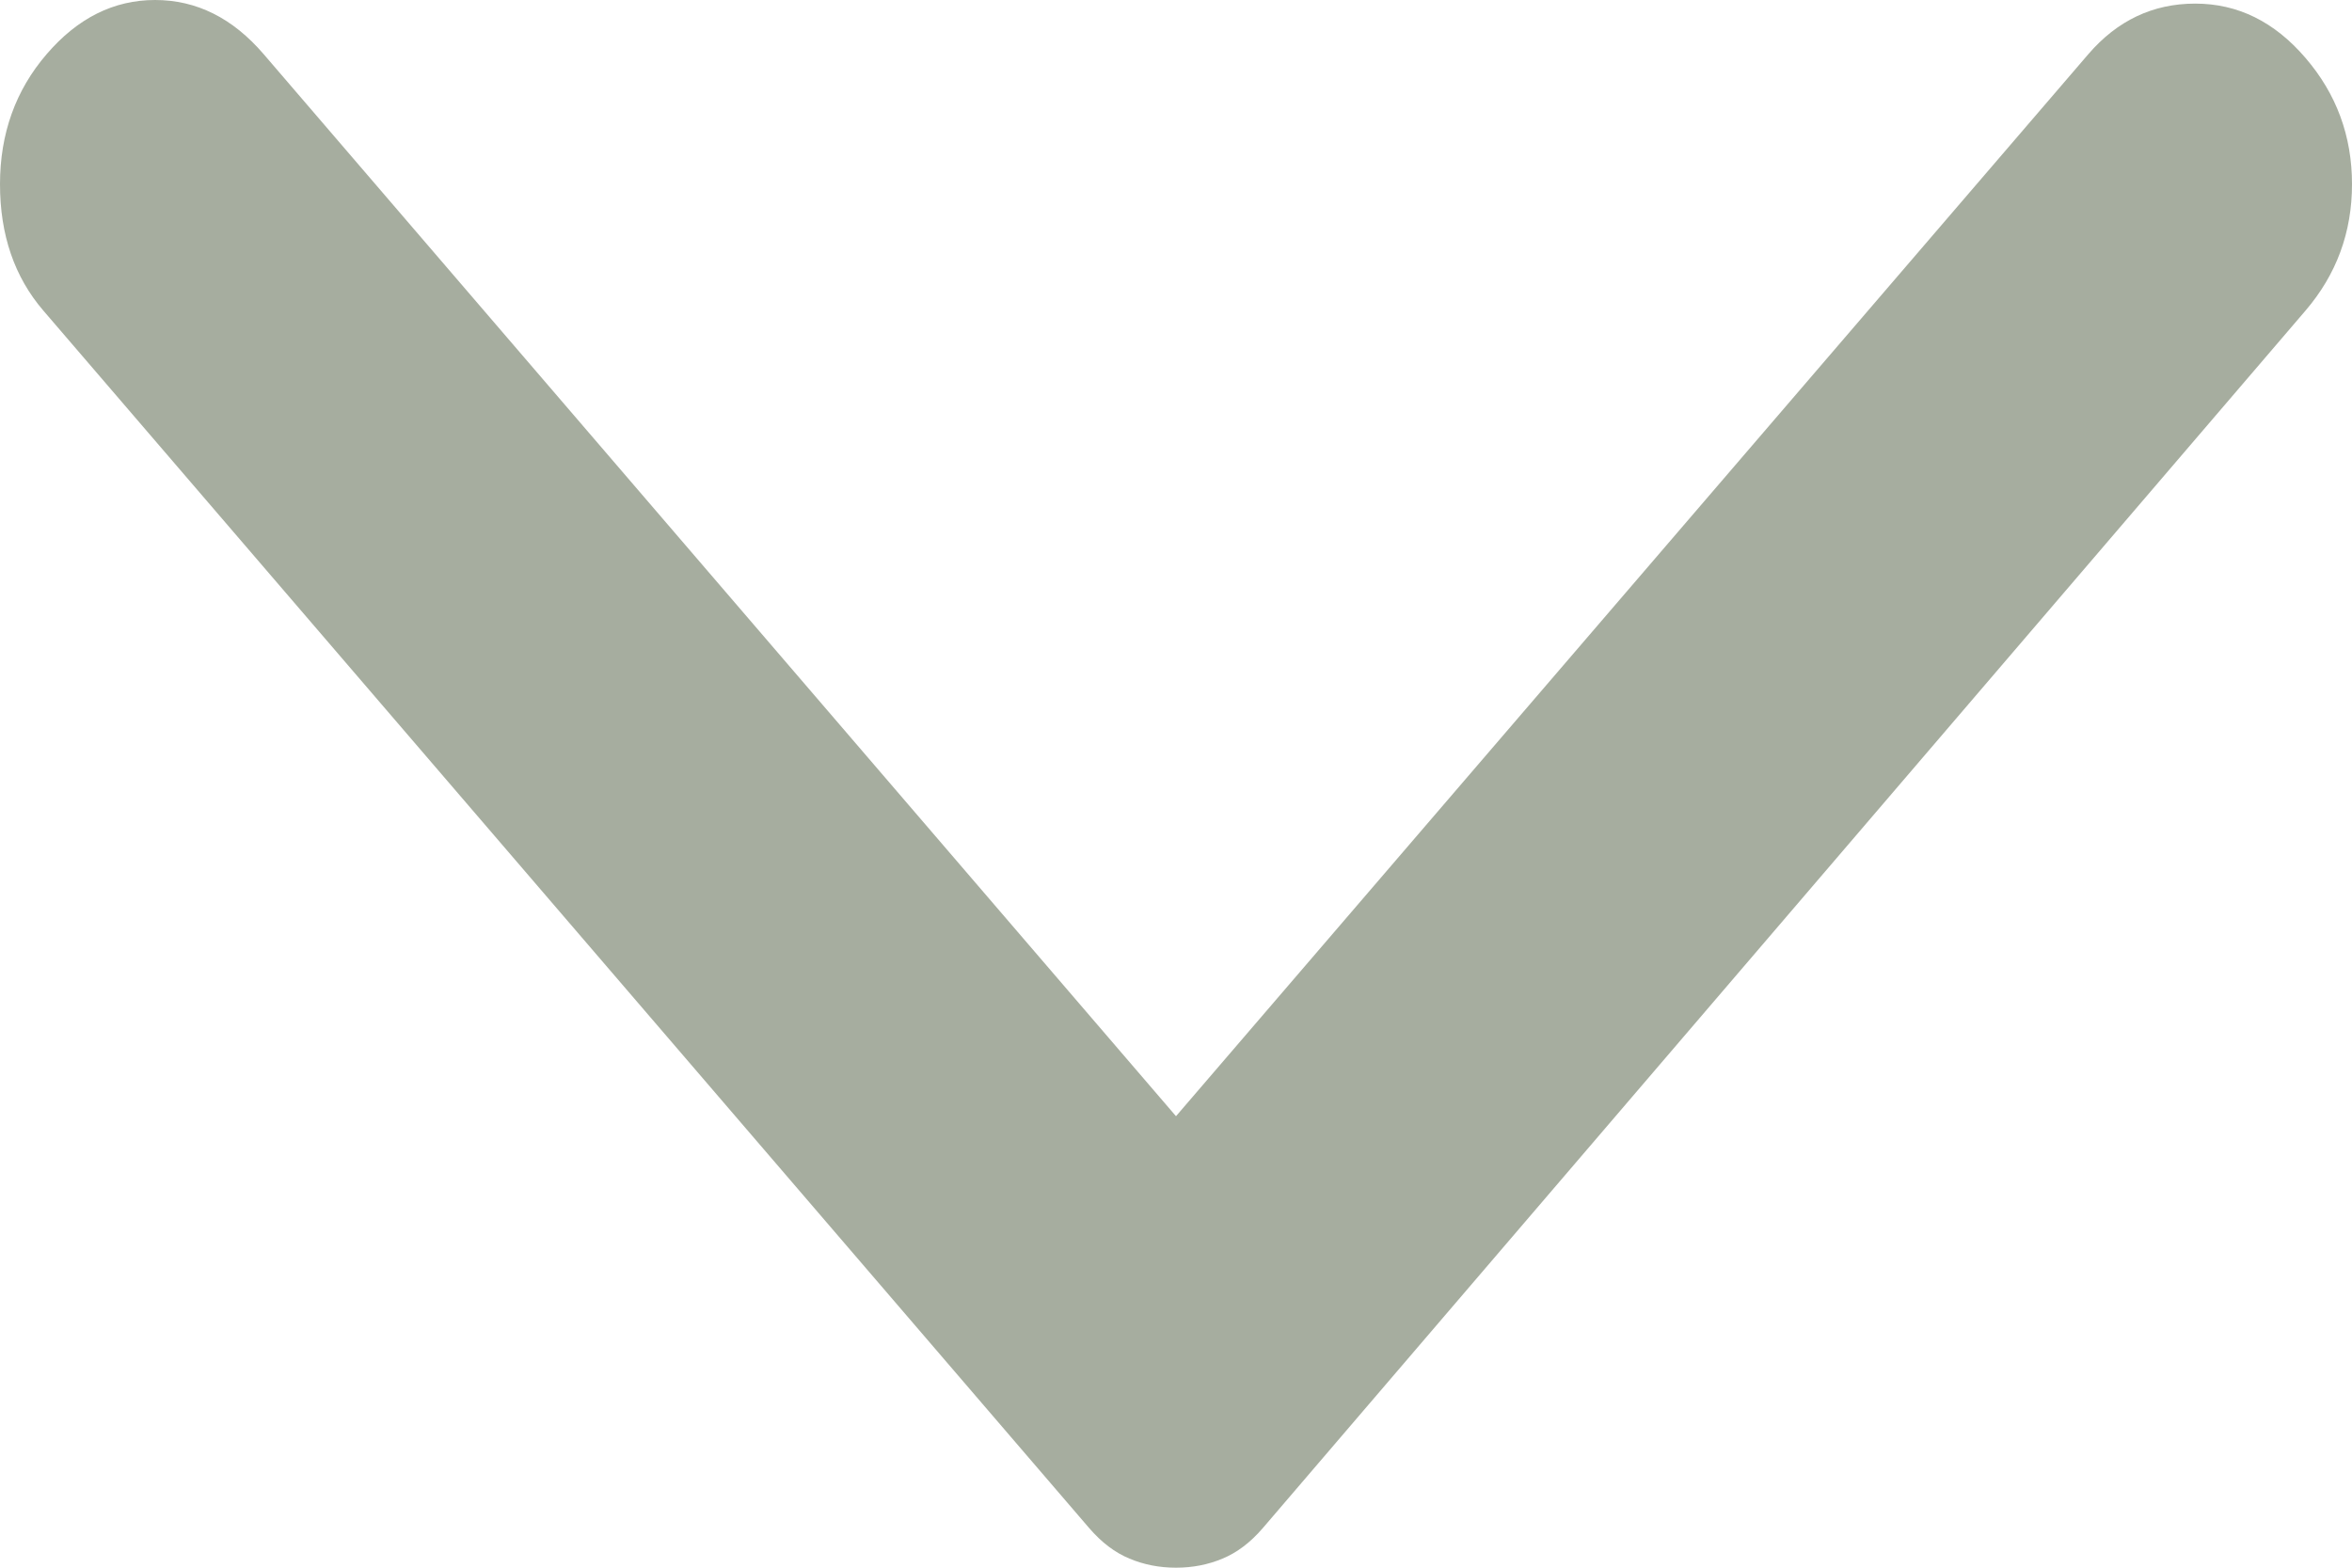 <svg width="15" height="10" viewBox="0 0 15 10" fill="none" xmlns="http://www.w3.org/2000/svg">
<path id="Vector" d="M14.703 1.982L8.054 9.747C7.975 9.839 7.889 9.904 7.797 9.942C7.704 9.981 7.606 10 7.5 10C7.394 10 7.296 9.981 7.203 9.942C7.111 9.904 7.025 9.839 6.946 9.747L0.277 1.982C0.092 1.767 1.01389e-07 1.498 1.05236e-07 1.175C1.09082e-07 0.853 0.099 0.576 0.297 0.346C0.495 0.115 0.726 8.65262e-09 0.989 1.1799e-08C1.253 1.49454e-08 1.484 0.115 1.682 0.346L7.5 7.12L13.318 0.346C13.503 0.131 13.73 0.023 14 0.023C14.271 0.023 14.505 0.138 14.703 0.369C14.901 0.599 15 0.868 15 1.175C15 1.482 14.901 1.751 14.703 1.982Z" fill="#A6AD9F"/>
</svg>
